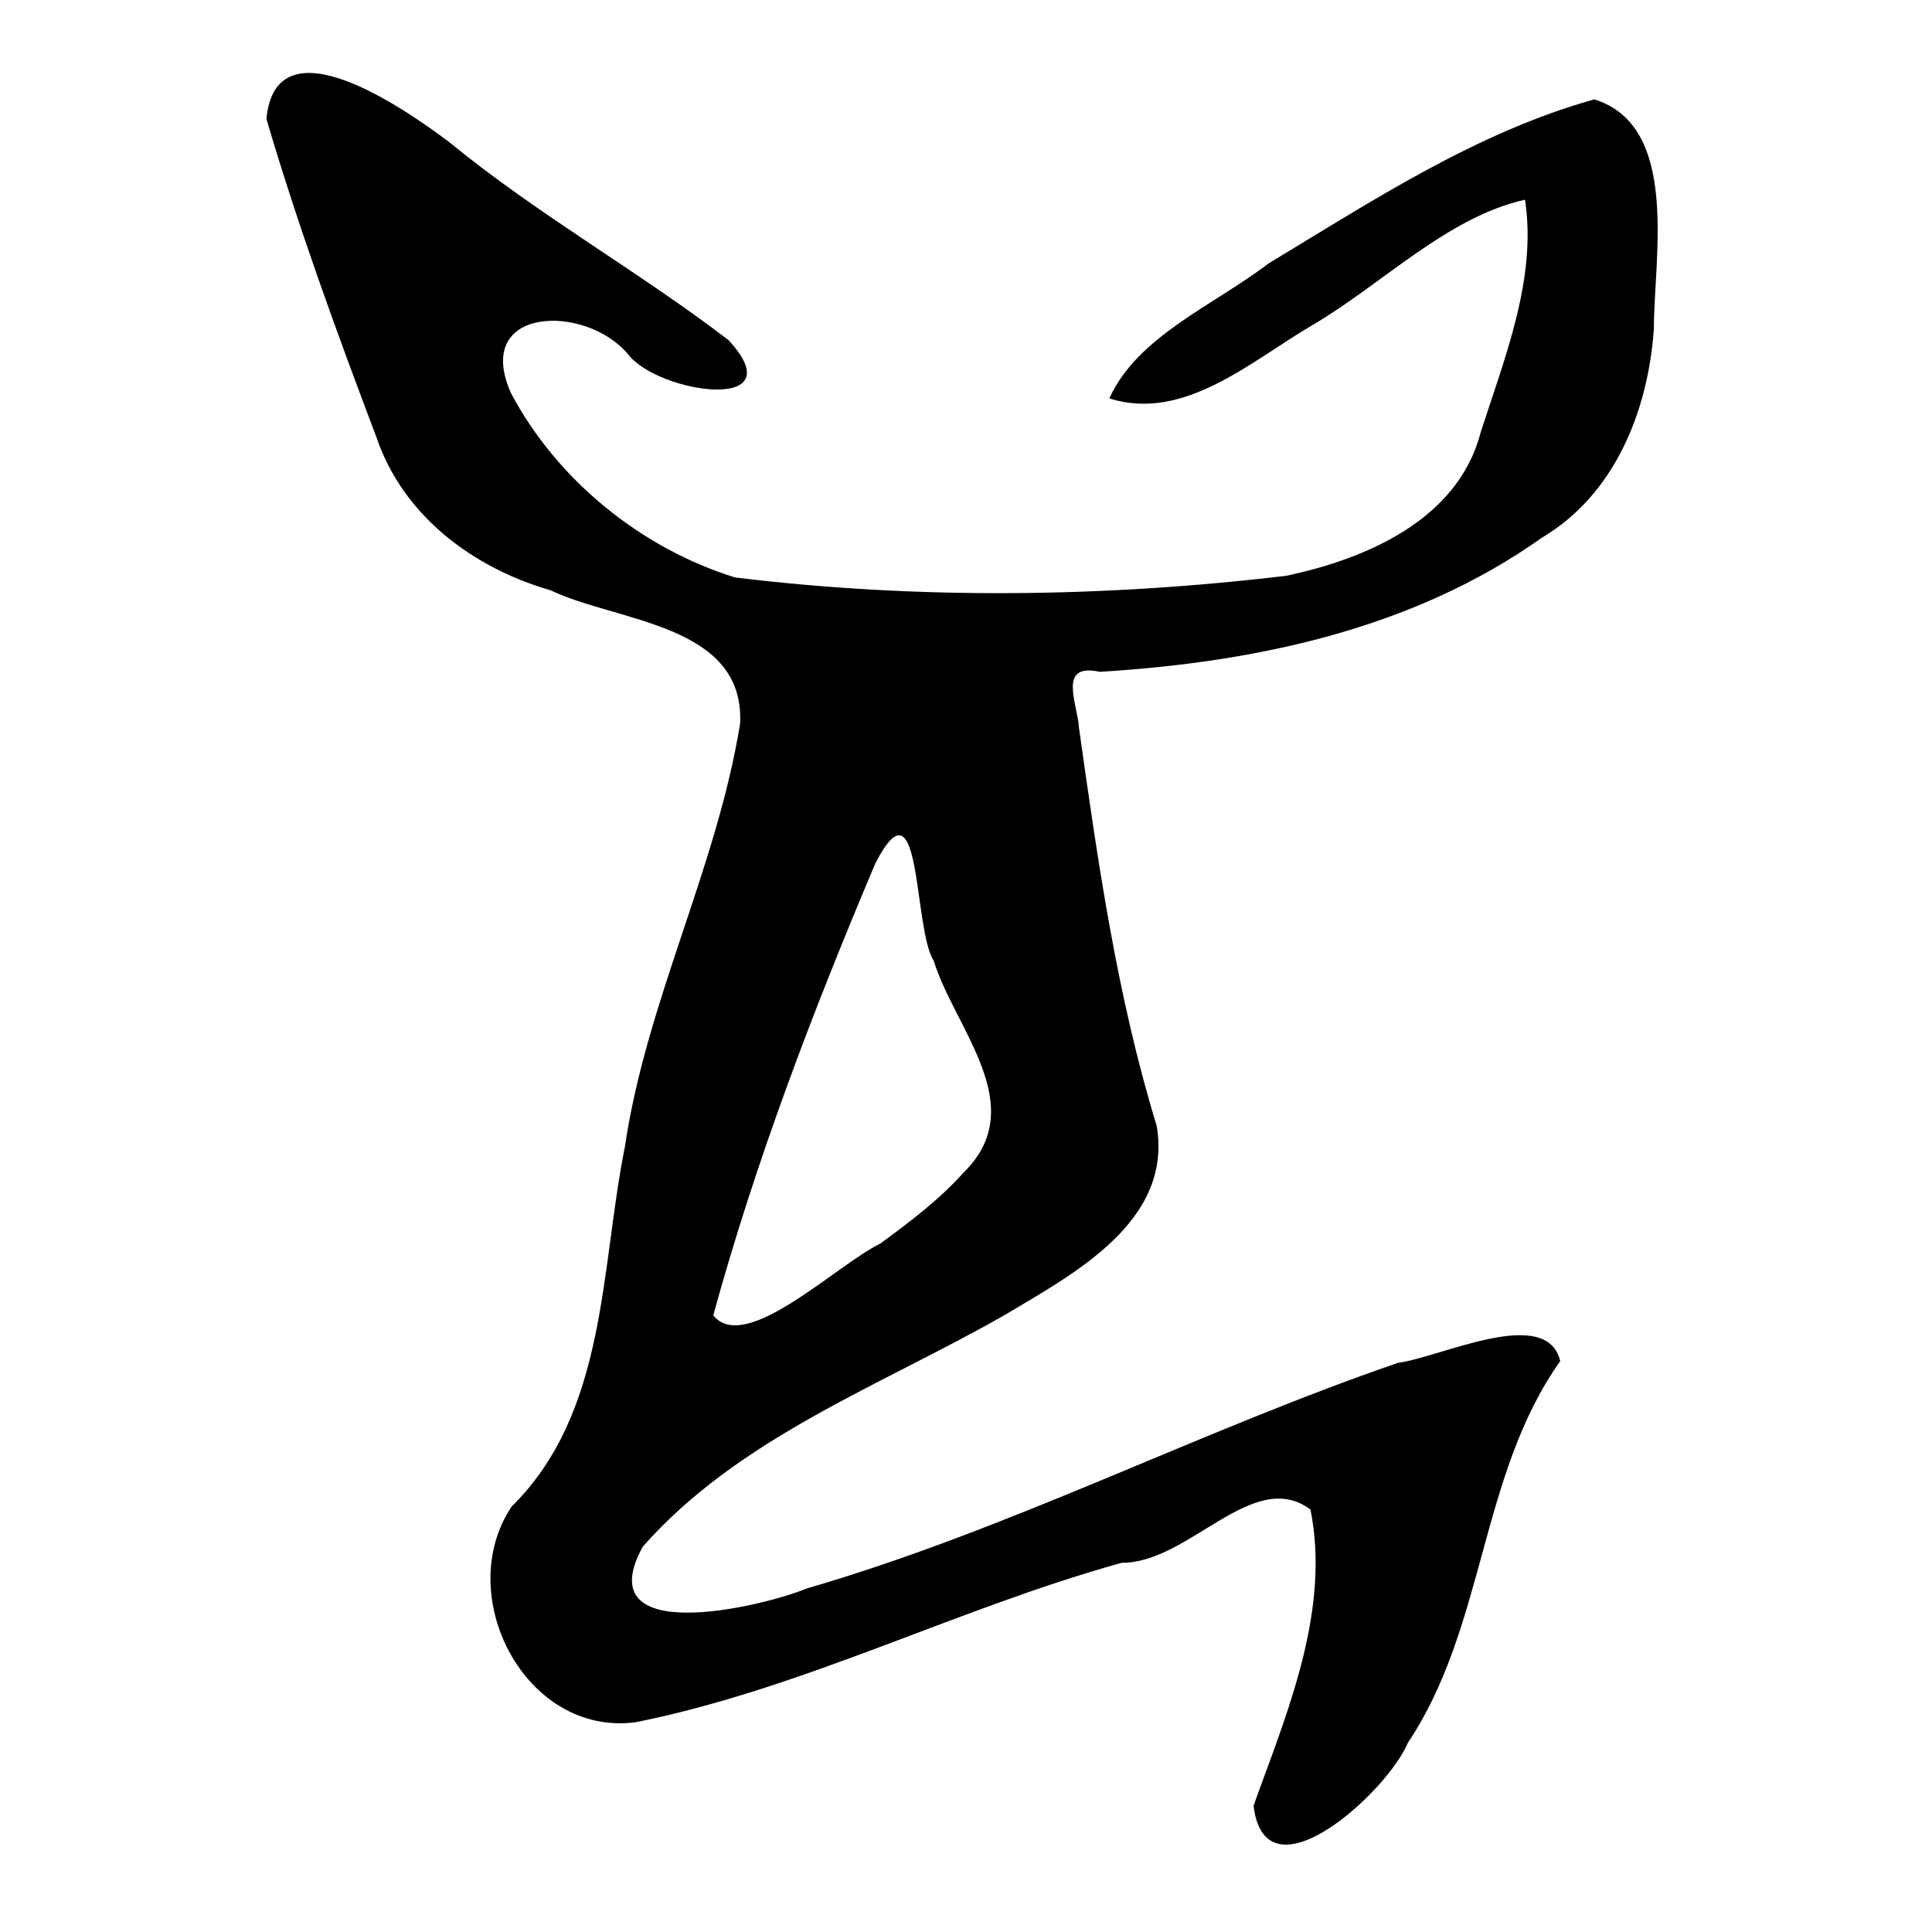 <?xml version="1.0" encoding="UTF-8" standalone="no"?>
<!-- Created with Inkscape (http://www.inkscape.org/) -->

<svg
   xmlns:dc="http://purl.org/dc/elements/1.1/"
   xmlns:cc="http://creativecommons.org/ns#"
   xmlns:rdf="http://www.w3.org/1999/02/22-rdf-syntax-ns#"
   xmlns:svg="http://www.w3.org/2000/svg"
   xmlns="http://www.w3.org/2000/svg"
   xmlns:sodipodi="http://sodipodi.sourceforge.net/DTD/sodipodi-0.dtd"
   xmlns:inkscape="http://www.inkscape.org/namespaces/inkscape"
   width="300"
   height="300"
   id="svg2"
   version="1.1"
   inkscape:version="0.47 r22583"
   sodipodi:docname="兒-bronze.svg">
  <defs
     id="defs4">
    <inkscape:perspective
       sodipodi:type="inkscape:persp3d"
       inkscape:vp_x="0 : 526.18109 : 1"
       inkscape:vp_y="0 : 1000 : 0"
       inkscape:vp_z="744.09448 : 526.18109 : 1"
       inkscape:persp3d-origin="372.04724 : 350.78739 : 1"
       id="perspective10" />
    <inkscape:perspective
       id="perspective2824"
       inkscape:persp3d-origin="0.5 : 0.33333333 : 1"
       inkscape:vp_z="1 : 0.5 : 1"
       inkscape:vp_y="0 : 1000 : 0"
       inkscape:vp_x="0 : 0.5 : 1"
       sodipodi:type="inkscape:persp3d" />
    <inkscape:perspective
       id="perspective2864"
       inkscape:persp3d-origin="0.5 : 0.33333333 : 1"
       inkscape:vp_z="1 : 0.5 : 1"
       inkscape:vp_y="0 : 1000 : 0"
       inkscape:vp_x="0 : 0.5 : 1"
       sodipodi:type="inkscape:persp3d" />
    <inkscape:perspective
       id="perspective2902"
       inkscape:persp3d-origin="0.5 : 0.33333333 : 1"
       inkscape:vp_z="1 : 0.5 : 1"
       inkscape:vp_y="0 : 1000 : 0"
       inkscape:vp_x="0 : 0.5 : 1"
       sodipodi:type="inkscape:persp3d" />
    <inkscape:perspective
       id="perspective2941"
       inkscape:persp3d-origin="0.5 : 0.33333333 : 1"
       inkscape:vp_z="1 : 0.5 : 1"
       inkscape:vp_y="0 : 1000 : 0"
       inkscape:vp_x="0 : 0.5 : 1"
       sodipodi:type="inkscape:persp3d" />
  </defs>
  <sodipodi:namedview
     id="base"
     pagecolor="#ffffff"
     bordercolor="#666666"
     borderopacity="1.0"
     inkscape:pageopacity="0.0"
     inkscape:pageshadow="2"
     inkscape:zoom="1.979899"
     inkscape:cx="223.60115"
     inkscape:cy="137.21751"
     inkscape:document-units="px"
     inkscape:current-layer="layer1"
     showgrid="false"
     inkscape:window-width="1280"
     inkscape:window-height="950"
     inkscape:window-x="0"
     inkscape:window-y="25"
     inkscape:window-maximized="1" />
  <g
     inkscape:label="Calque 1"
     inkscape:groupmode="layer"
     id="layer1"
     transform="translate(0,-752.362)">
    <path
       style="fill:#000000"
       d="m 195.284,1030.982 c 5.12,-13.949 11.217,-29.179 8.208,-44.217 -8.89,-6.64 -18.846,8.326 -29.319,8.269 -25.541,7.086 -49.427,19.533 -75.471,24.757 -17.187,2.244 -28.445,-19.734 -19.26,-33.486 14.838,-14.635 13.749,-36.763 17.579,-55.802 3.327,-22.639 14.266,-43.296 17.904,-65.801 0.735,-15.508 -19.094,-15.722 -29.43,-20.682 -12.011,-3.453 -22.891,-11.555 -27.026,-23.72 -6.167,-16.299 -12.184,-32.778 -17.1,-49.471 1.471,-15.61 21.617,-1.484 28.324,3.553 13.754,11.286 29.371,20.039 43.44,30.796 10.472,11.398 -10.96,8.321 -15.623,2.175 -6.58,-7.863 -24.186,-7.48 -18.165,6.055 7.141,13.486 20.235,24.114 34.79,28.619 28.345,3.464 57.236,3.114 85.577,-0.254 12.431,-2.617 26.665,-8.719 30.183,-22.198 3.706,-11.571 8.792,-23.955 6.905,-36.198 -11.974,2.642 -22.144,13.069 -32.898,19.405 -9.449,5.487 -19.991,15.163 -31.641,11.443 4.343,-9.669 16.359,-14.534 24.708,-20.95 16.135,-9.729 32.309,-20.385 50.609,-25.483 13.299,4.169 9.249,24.412 9.23,35.724 -0.915,12.681 -6.056,25.657 -17.449,32.382 -20.008,14.193 -44.517,19.32 -68.592,20.784 -6.607,-1.43 -3.475,4.784 -3.218,8.743 2.93,20.782 5.902,41.658 12.063,61.762 2.523,14.901 -12.98,23.028 -23.666,29.405 -19.231,10.974 -41.157,18.961 -56.146,35.944 -8.538,15.627 18.08,9.511 25.524,6.467 31.5,-9.159 60.774,-24.358 91.715,-35.007 6.859,-0.944 23.128,-9.018 25.231,-0.281 -12.534,17.64 -11.586,41.22 -23.639,59.241 -3.199,7.675 -22.157,24.964 -23.975,9.817 l 0.627,-1.79 z m -45.681,-96.517 c 10.583,-10.334 -1.372,-22.365 -4.618,-32.929 -3.222,-4.978 -1.8,-29.188 -9.053,-15.124 -9.683,22.888 -18.599,46.221 -25.178,70.2 4.943,6.126 18.963,-7.708 25.949,-11.16 4.557,-3.332 9.11,-6.774 12.9,-10.987 z"
       id="path2947" />
  </g>
</svg>
